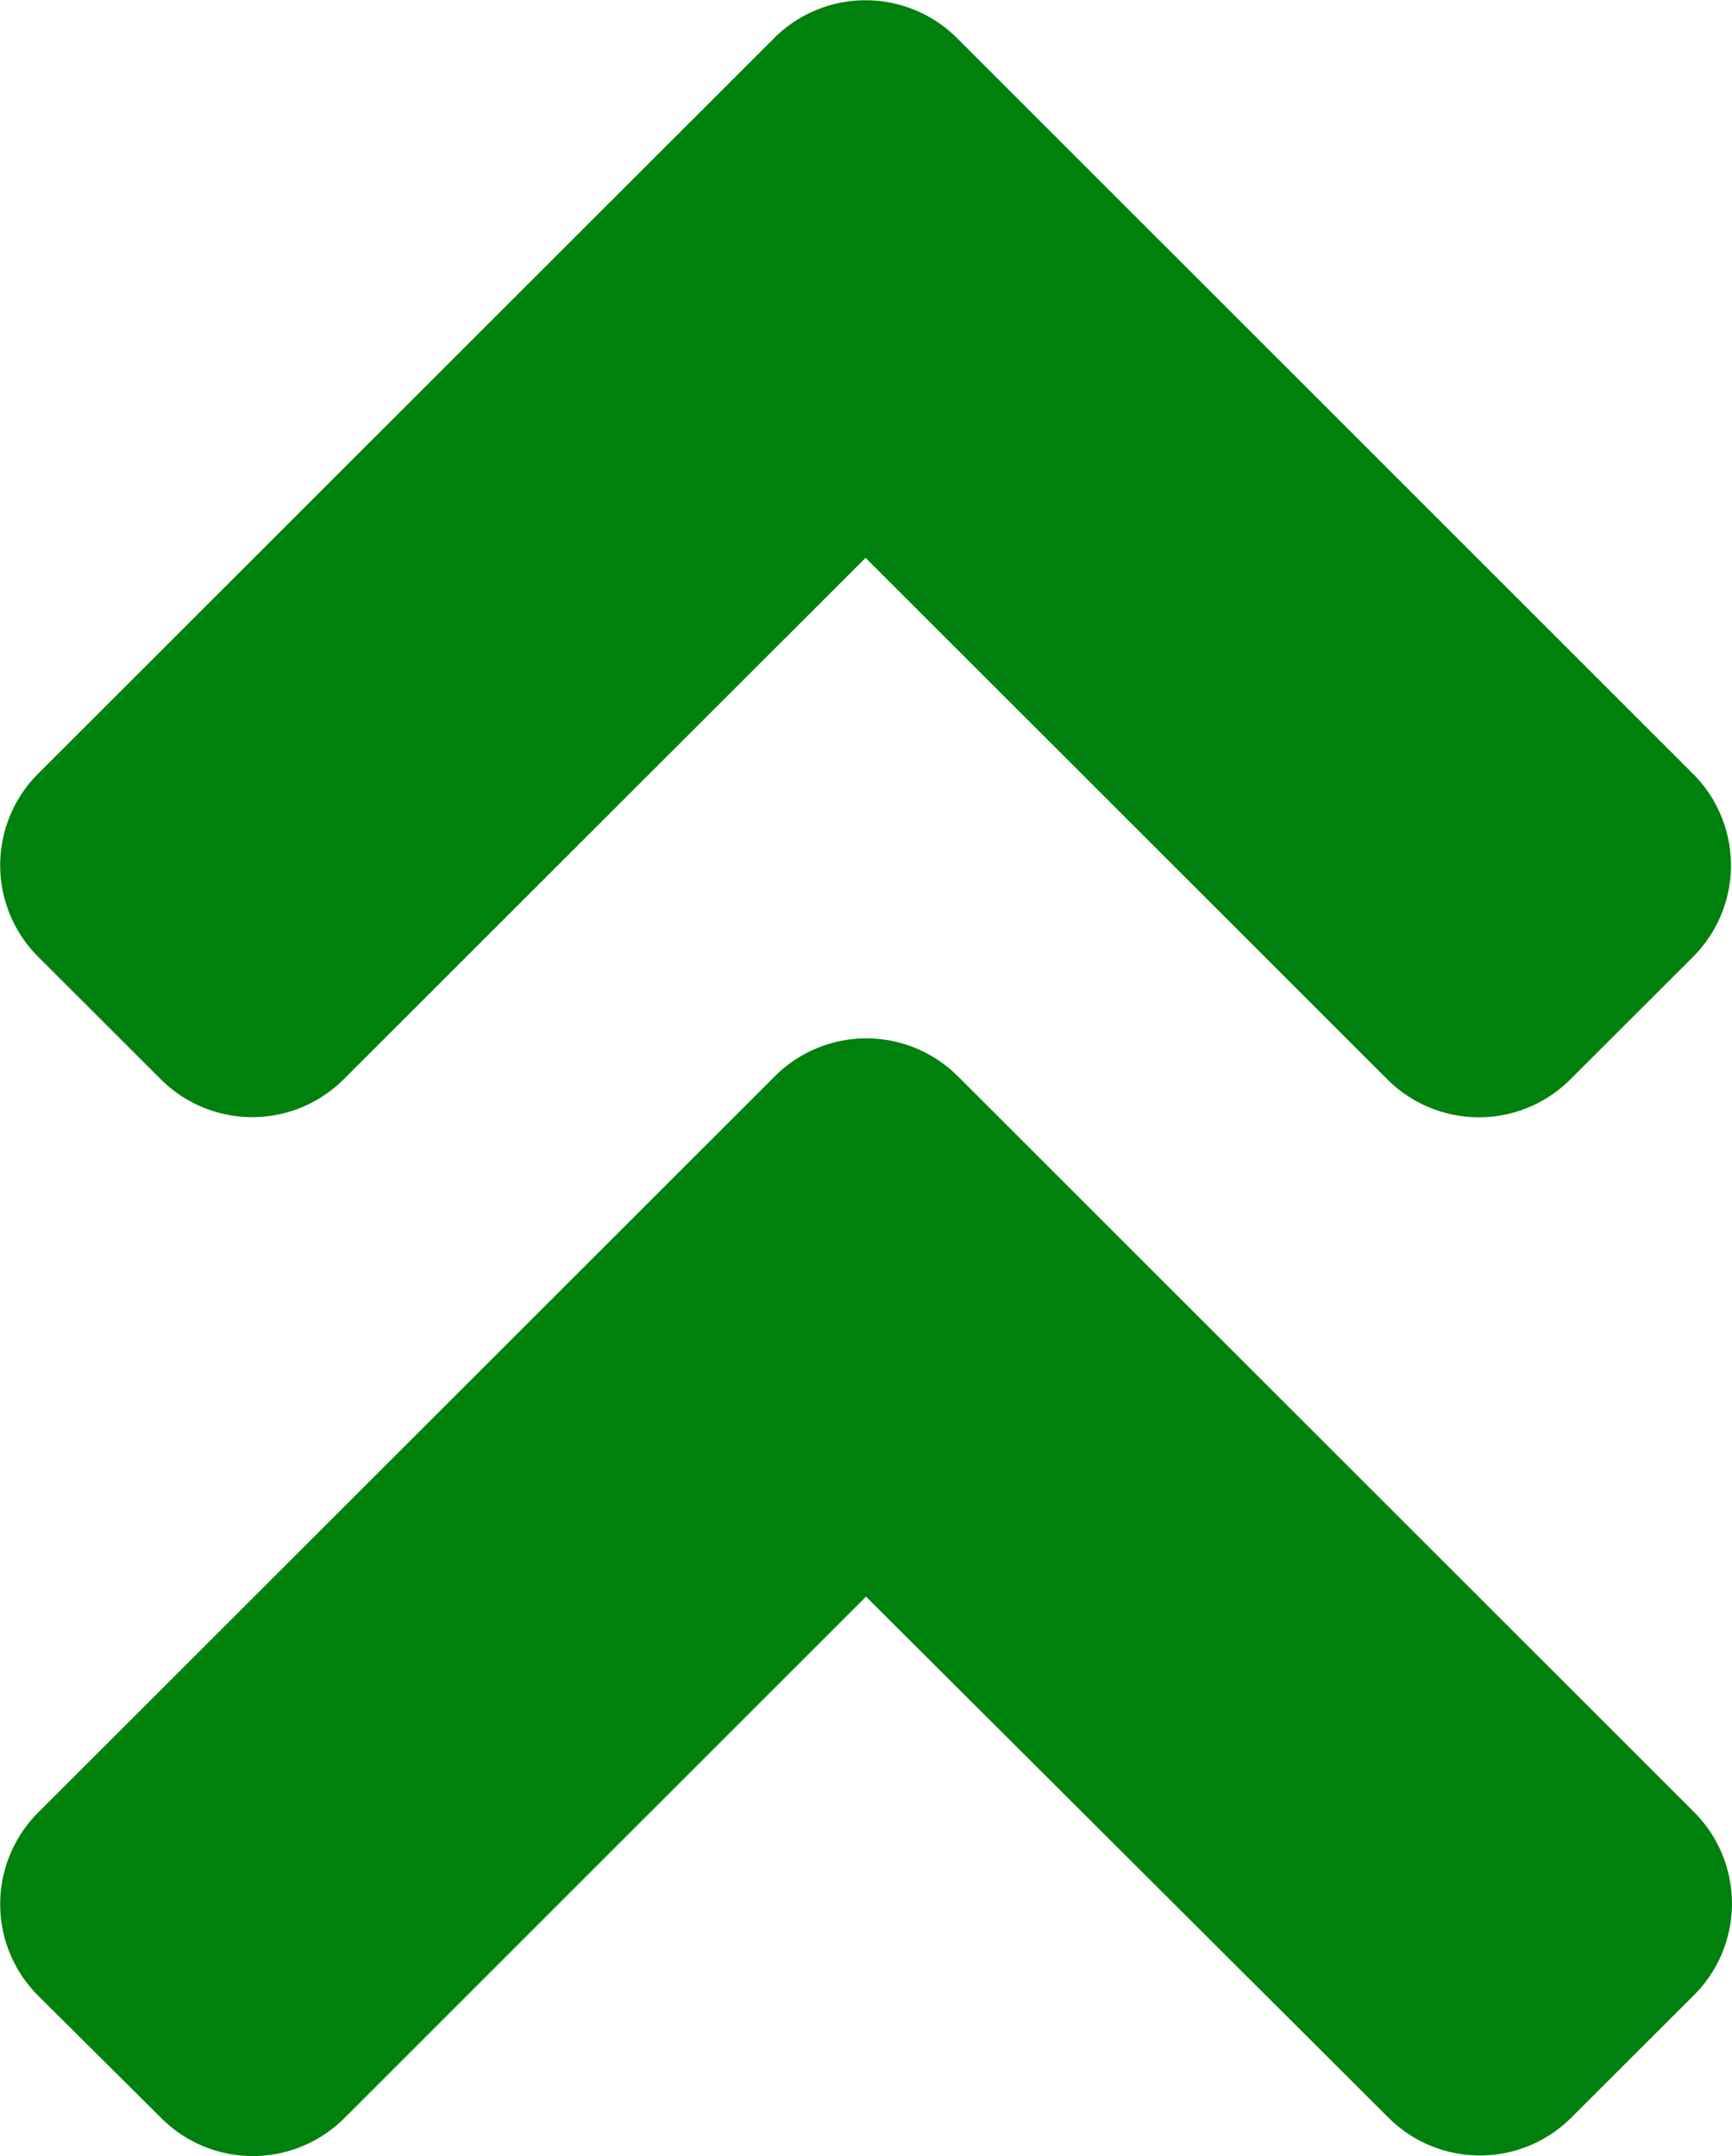 <svg xmlns="http://www.w3.org/2000/svg" width="12.05" height="15" viewBox="0 0 12.05 15">
  <path id="Icon_awesome-angle-double-up" data-name="Icon awesome-angle-double-up" d="M6.661,11.472l5.12,5.117a.9.9,0,0,1,0,1.275l-.851.85a.9.9,0,0,1-1.276,0L6.021,15.091,2.393,18.718a.9.9,0,0,1-1.276,0l-.855-.85a.9.9,0,0,1,0-1.275l5.12-5.117A.9.9,0,0,1,6.661,11.472ZM5.382,4.248.262,9.365a.9.9,0,0,0,0,1.275l.851.85a.9.9,0,0,0,1.276,0L6.018,7.864l3.629,3.627a.9.9,0,0,0,1.276,0l.851-.85a.9.9,0,0,0,0-1.275L6.654,4.248a.9.9,0,0,0-1.272,0Z" transform="translate(0.004 -3.983)" fill="#00800d"/>
</svg>
